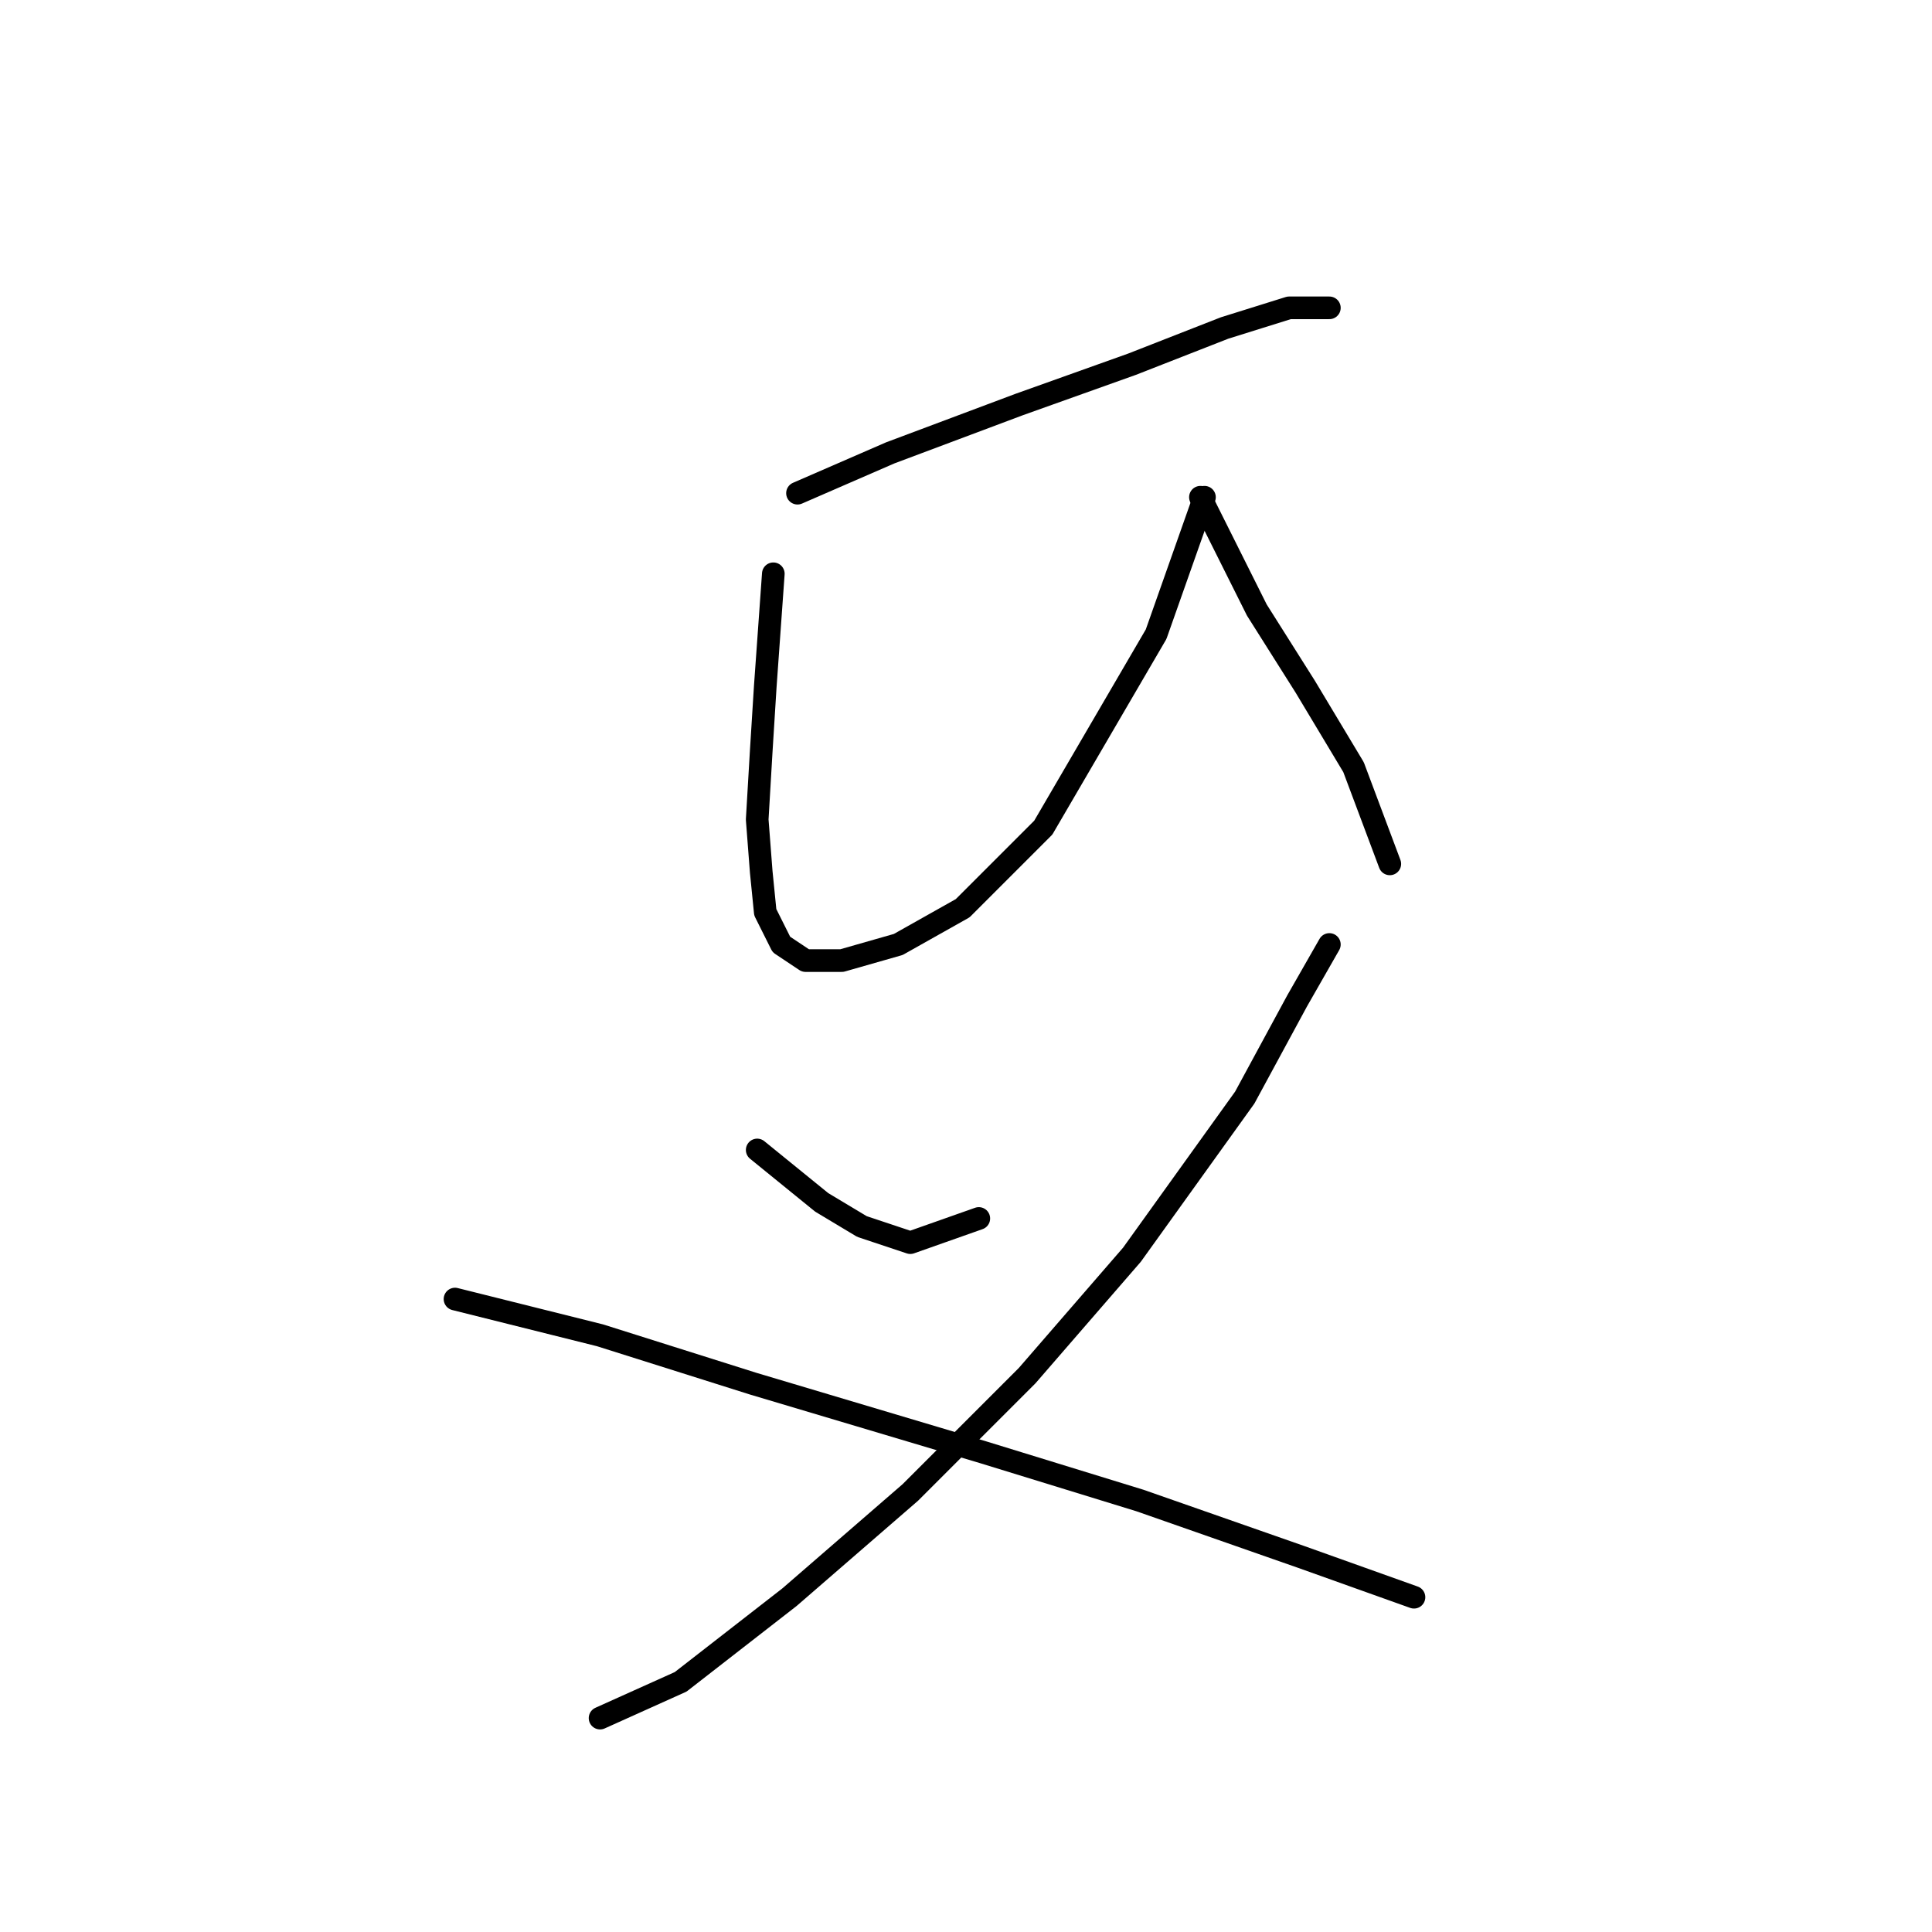 <?xml version="1.0" standalone="no"?>
    <svg width="256" height="256" xmlns="http://www.w3.org/2000/svg" version="1.1">
    <polyline stroke="black" stroke-width="3" stroke-linecap="round" fill="transparent" stroke-linejoin="round" points="105.672 65.35 117.952 60.011 135.037 53.604 149.987 48.265 162.266 43.46 170.809 40.79 176.148 40.79 176.148 40.79 " />
        <polyline stroke="black" stroke-width="3" stroke-linecap="round" fill="transparent" stroke-linejoin="round" points="102.469 76.028 101.401 90.977 100.867 99.52 100.333 108.596 100.867 115.537 101.401 120.876 103.537 125.148 106.74 127.283 111.545 127.283 119.02 125.148 127.562 120.342 138.241 109.664 153.19 84.037 159.597 65.884 159.597 65.884 " />
        <polyline stroke="black" stroke-width="3" stroke-linecap="round" fill="transparent" stroke-linejoin="round" points="159.063 65.884 166.538 80.833 172.945 90.977 179.352 101.656 184.157 114.469 184.157 114.469 " />
        <polyline stroke="black" stroke-width="3" stroke-linecap="round" fill="transparent" stroke-linejoin="round" points="100.333 152.377 108.876 159.318 114.215 162.521 120.622 164.657 129.698 161.453 129.698 161.453 " />
        <polyline stroke="black" stroke-width="3" stroke-linecap="round" fill="transparent" stroke-linejoin="round" points="176.148 125.148 171.877 132.622 164.936 145.436 149.987 166.258 136.105 182.276 120.622 197.759 104.604 211.641 90.189 222.853 79.511 227.658 79.511 227.658 " />
        <polyline stroke="black" stroke-width="3" stroke-linecap="round" fill="transparent" stroke-linejoin="round" points="60.29 172.131 79.511 176.937 99.799 183.343 130.232 192.42 151.054 198.827 172.411 206.301 187.36 211.641 187.36 211.641 " />
        </svg>